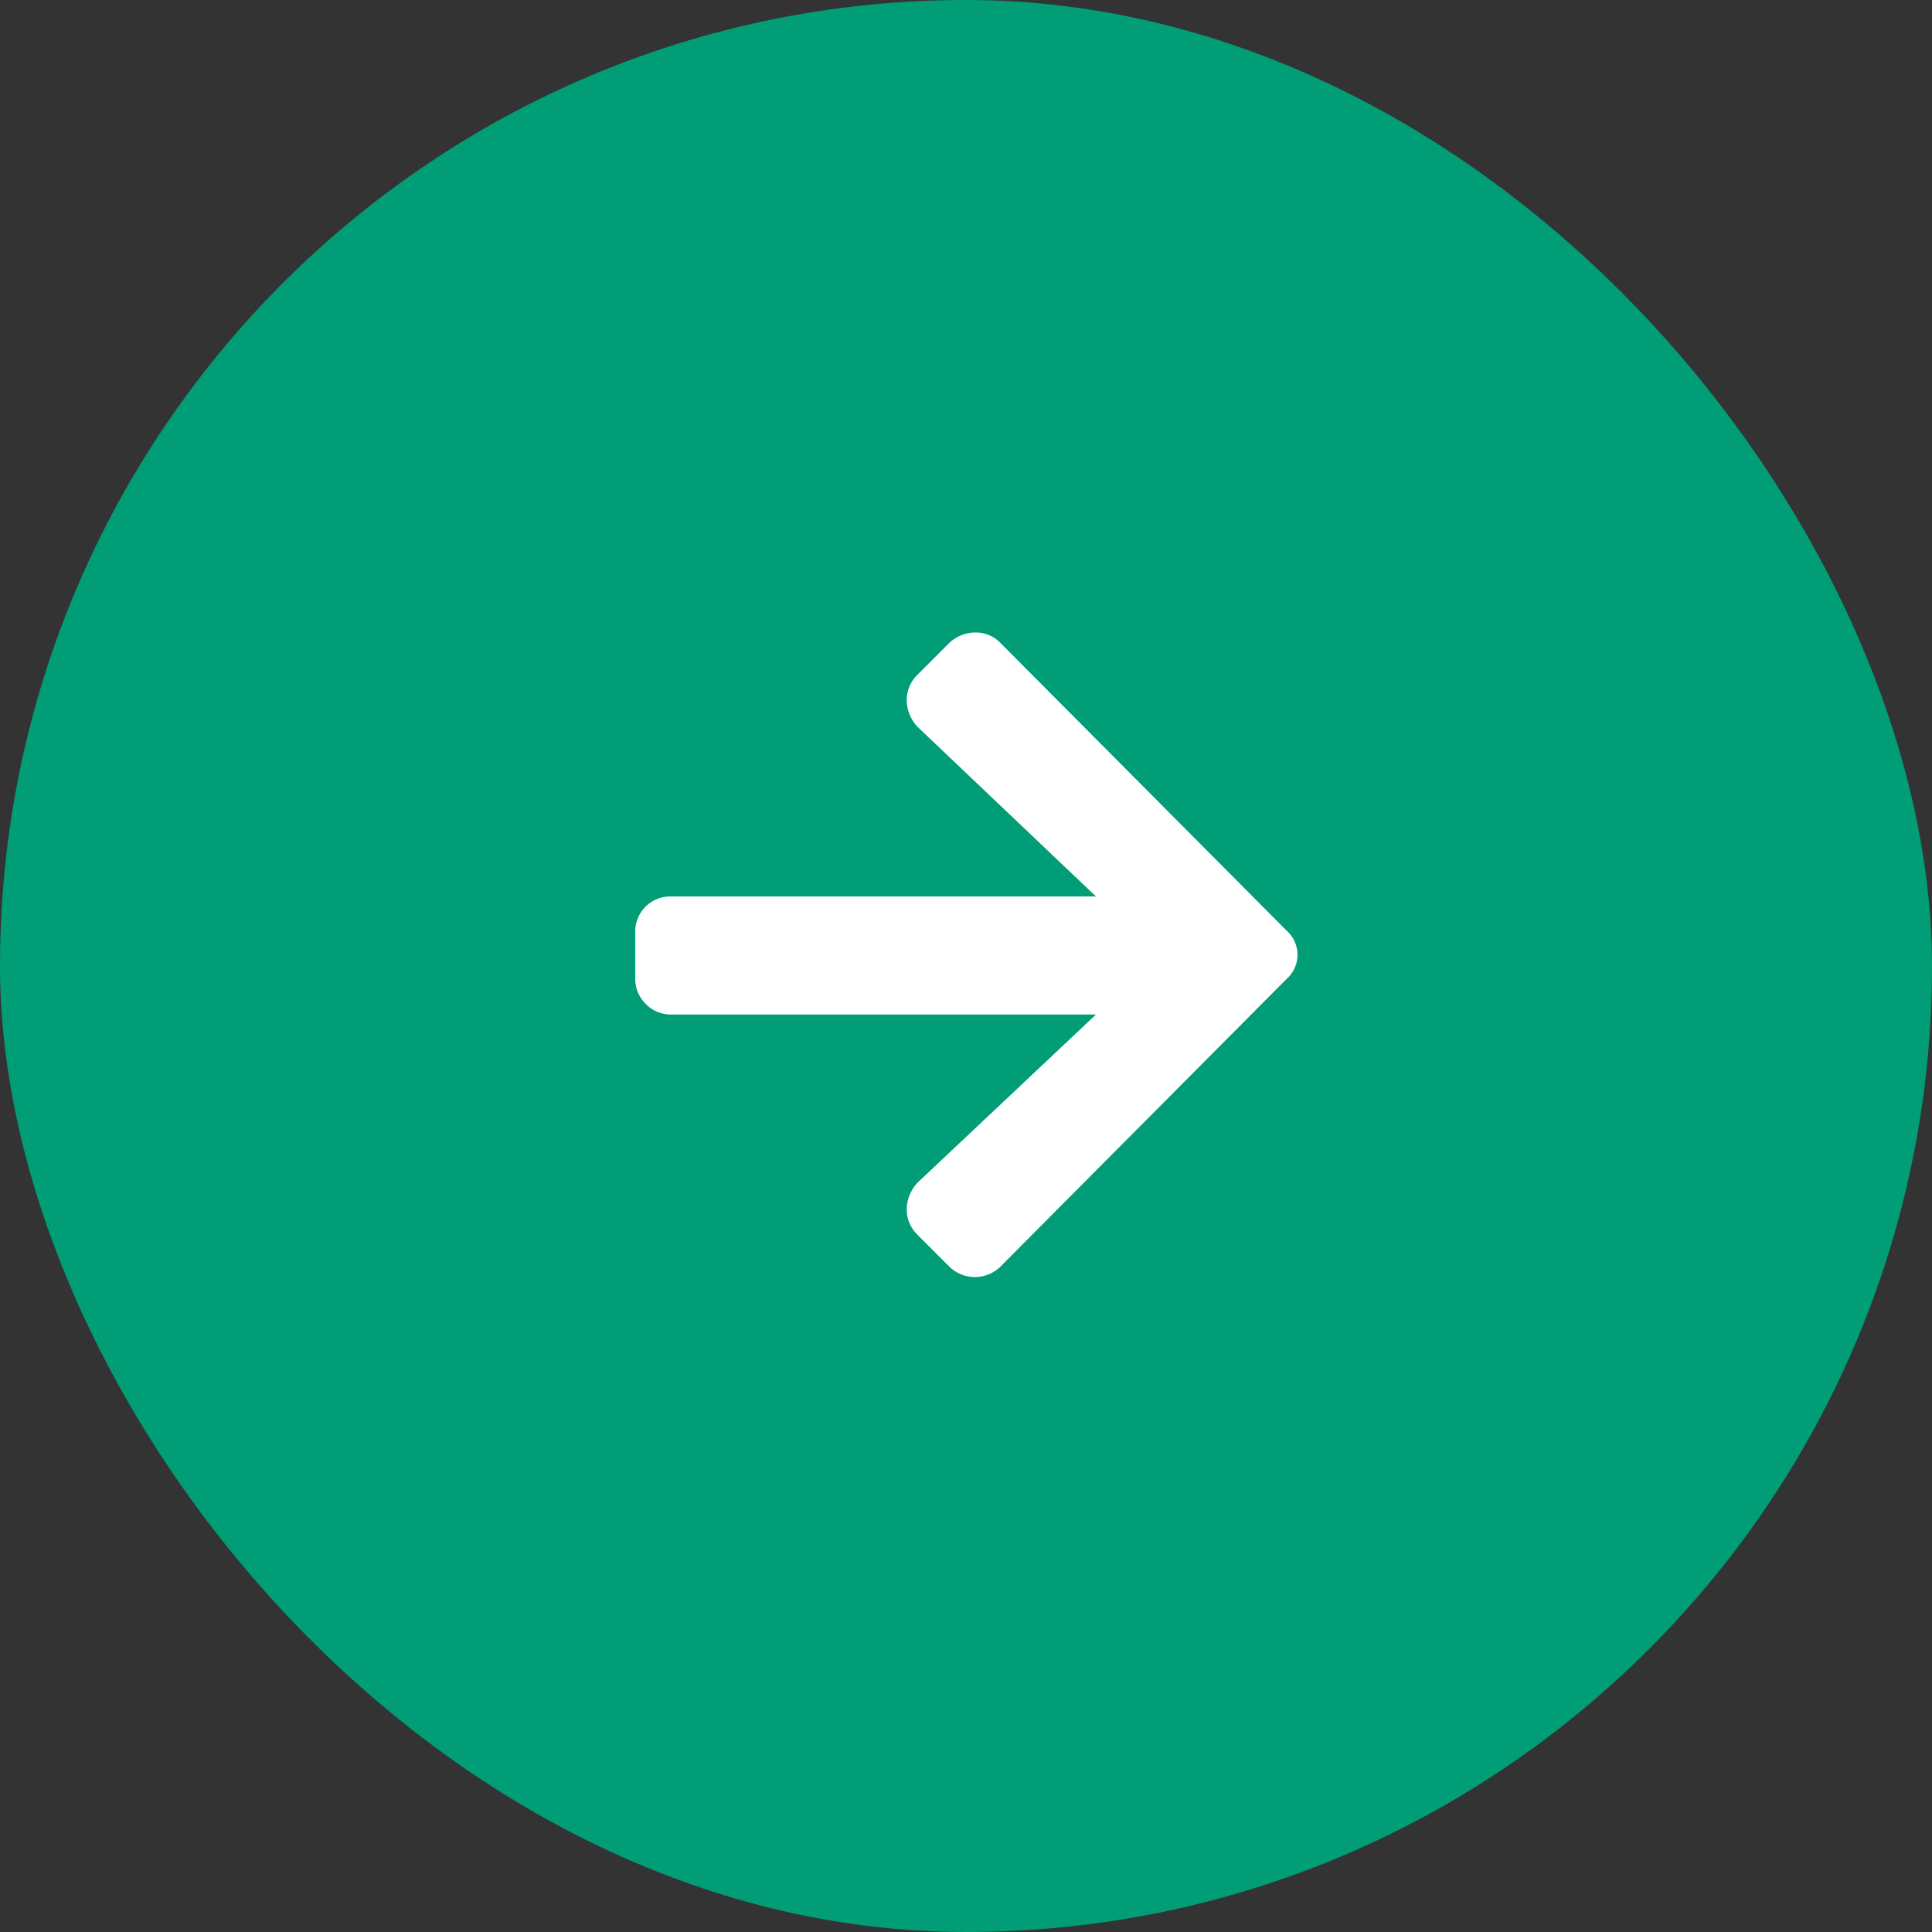 <svg width="46" height="46" fill="none" xmlns="http://www.w3.org/2000/svg"><rect width="100%" height="100%" fill="#333333" stroke="none"/><rect x="46" y="46" width="46" height="46" rx="23" transform="rotate(-180 46 46)" fill="#009D76"/><path d="M21.84 16.07c-.352.352-.317.88 0 1.23l4.254 4.044H15.969a.833.833 0 00-.844.843v1.125c0 .457.387.844.844.844h10.125l-4.254 4.008c-.317.352-.352.879 0 1.23l.773.774a.871.871 0 001.196 0l6.82-6.855a.77.77 0 000-1.16l-6.82-6.856c-.317-.317-.844-.317-1.196 0l-.773.773z" fill="#fff"/></svg>